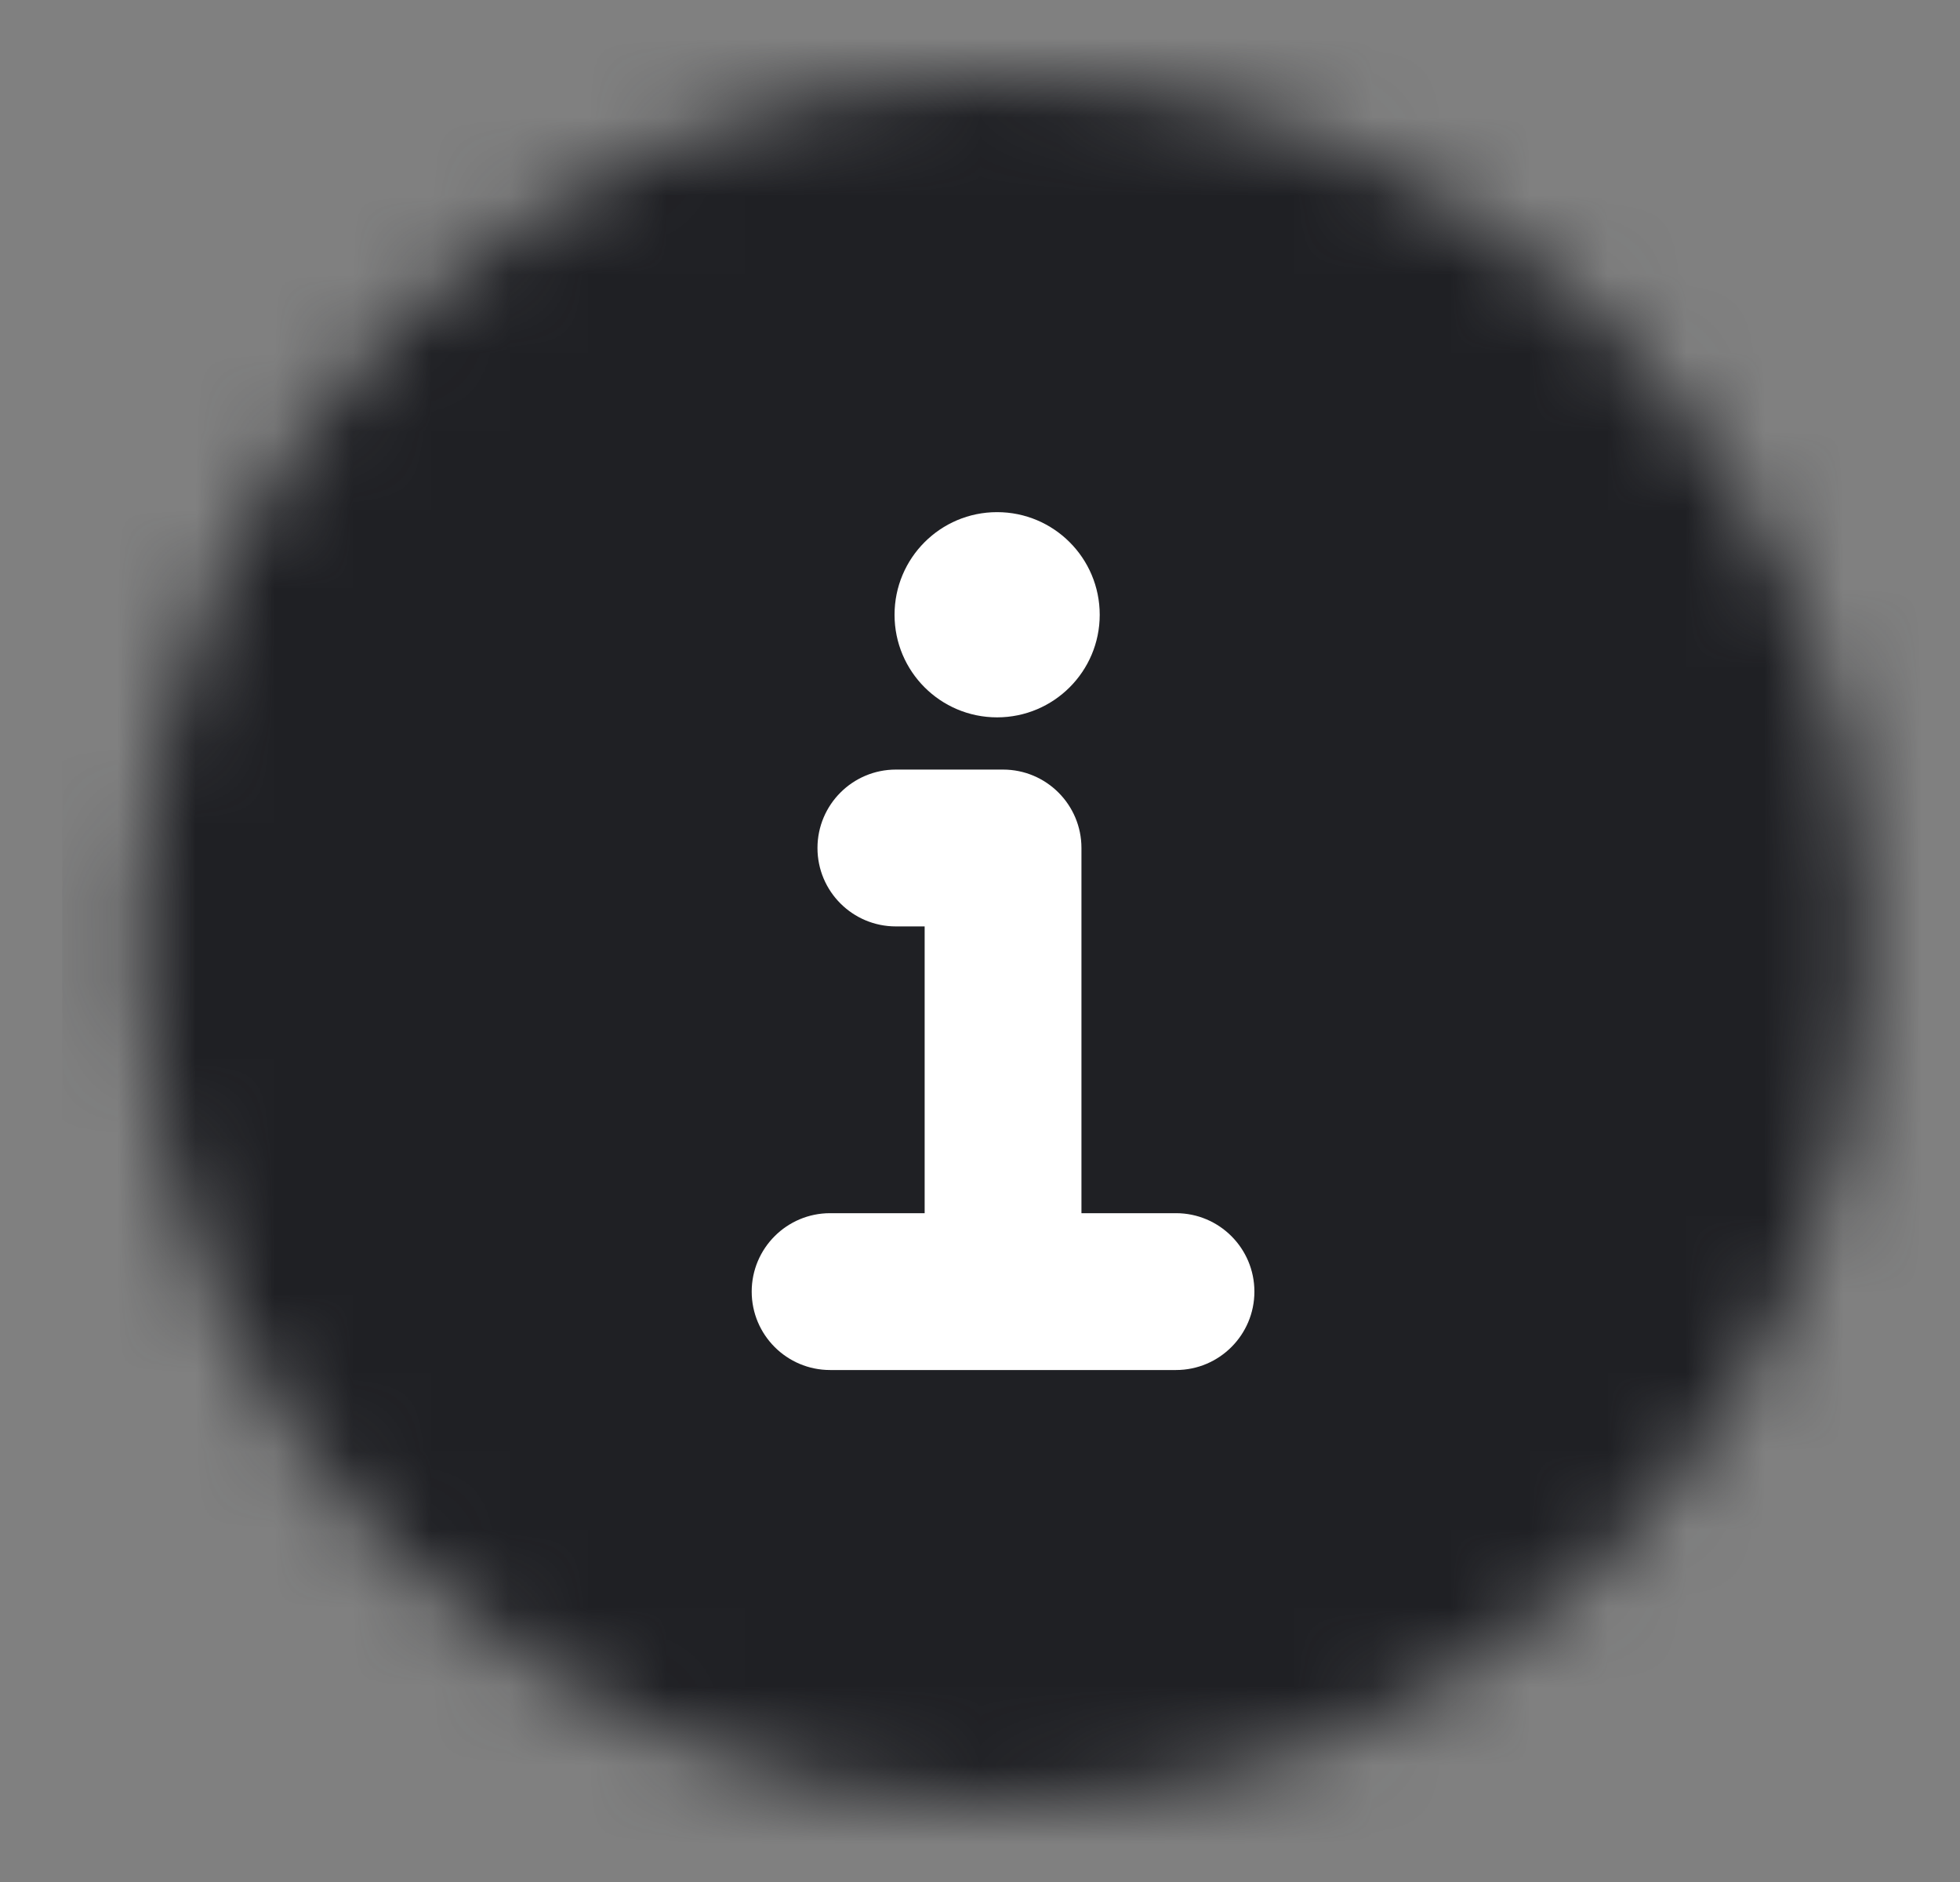 <svg width="25" height="24" viewBox="0 0 25 24" fill="none" xmlns="http://www.w3.org/2000/svg">
<rect x="0" y="0" width="25" height="24" fill="#808080" stroke="none"/>
<mask id="mask0_103_11459" style="mask-type:alpha" maskUnits="userSpaceOnUse" x="1" y="1" width="23" height="23">
<circle cx="12.794" cy="12.001" r="11" fill="#D9D9D9"/>
</mask>
<g mask="url(#mask0_103_11459)">
<rect x="0.794" y="0.001" width="24" height="24" fill="#1F2024"/>
</g>
<path fill-rule="evenodd" clip-rule="evenodd" d="M10.427 10.814C10.427 10.262 10.875 9.814 11.427 9.814H12.794C13.346 9.814 13.794 10.262 13.794 10.814V15.471H15C15.552 15.471 16 15.919 16 16.471C16 17.023 15.552 17.471 15 17.471H10.588C10.036 17.471 9.588 17.023 9.588 16.471C9.588 15.919 10.036 15.471 10.588 15.471H11.794V11.814H11.427C10.875 11.814 10.427 11.367 10.427 10.814Z" fill="white"/>
<path d="M14.027 7.84C14.027 8.562 13.441 9.148 12.718 9.148C11.995 9.148 11.41 8.562 11.41 7.84C11.41 7.117 11.995 6.531 12.718 6.531C13.441 6.531 14.027 7.117 14.027 7.84Z" fill="white"/>
</svg>
